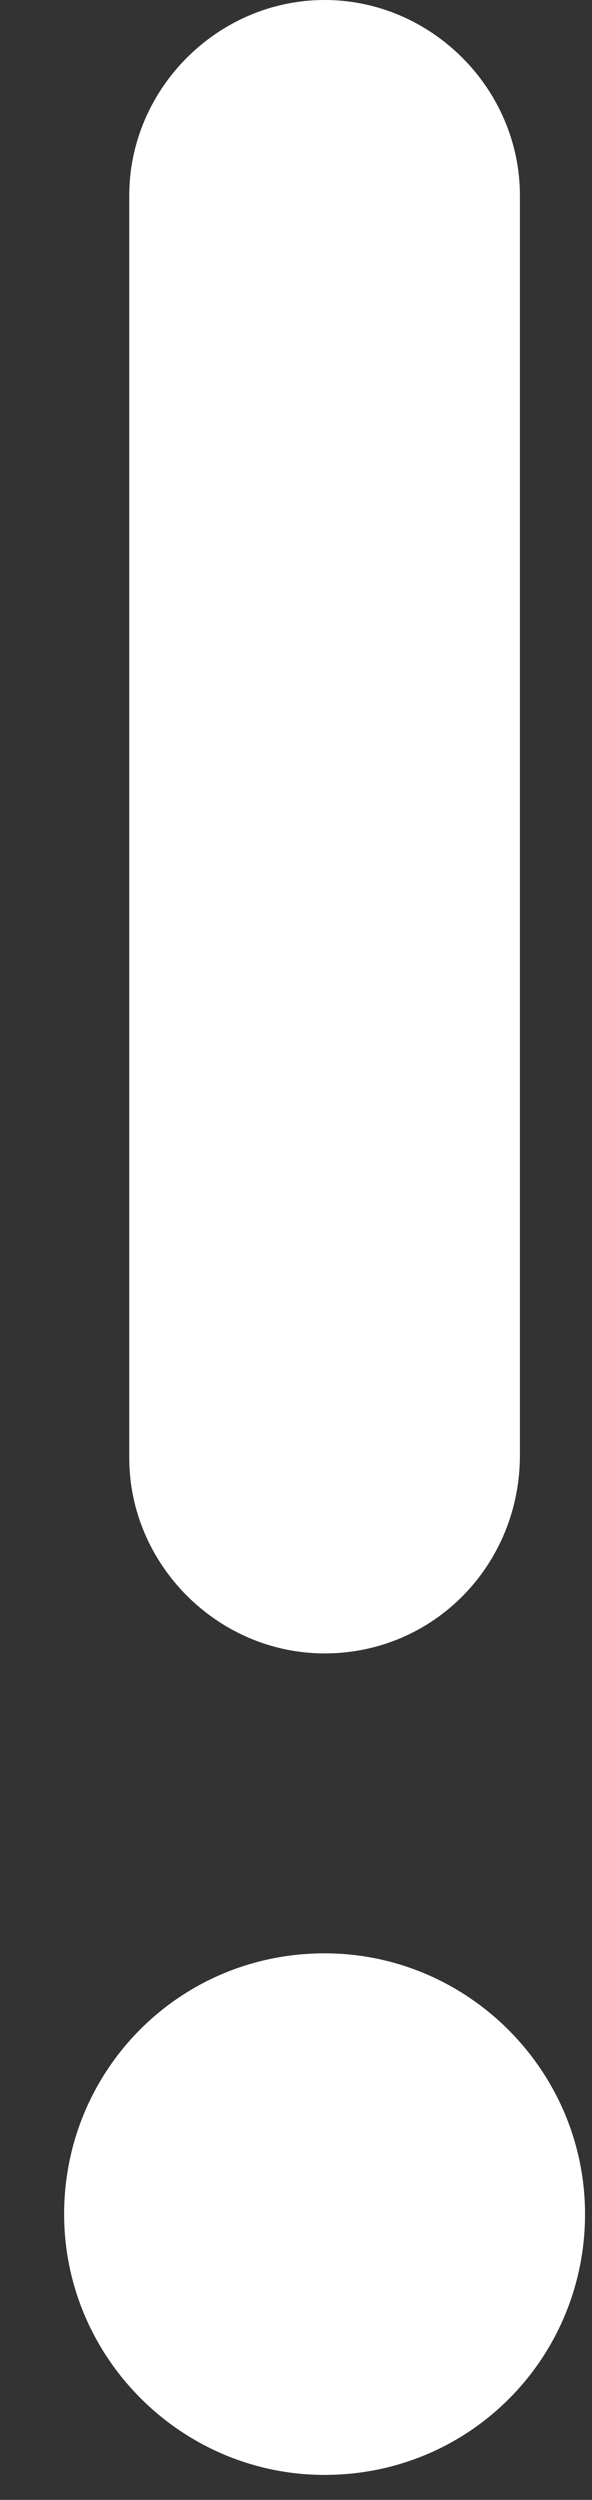 <svg width="9" height="38" viewBox="0 0 9 38" fill="none" xmlns="http://www.w3.org/2000/svg">
<rect x="0" y="0" width="9" height="38" fill="#333333" stroke="none"/>
<path d="M4.935 37.62C2.757 37.62 0.975 35.836 0.975 33.656C0.975 31.476 2.718 29.692 4.935 29.692C7.112 29.692 8.894 31.476 8.894 33.656C8.894 35.836 7.152 37.62 4.935 37.62Z" fill="white"/>
<path d="M4.935 25.133C3.312 25.133 1.965 23.785 1.965 22.16V2.973C1.965 1.348 3.312 0 4.935 0C6.558 0 7.904 1.348 7.904 2.973V22.12C7.904 23.785 6.598 25.133 4.935 25.133Z" fill="white"/>
</svg>
